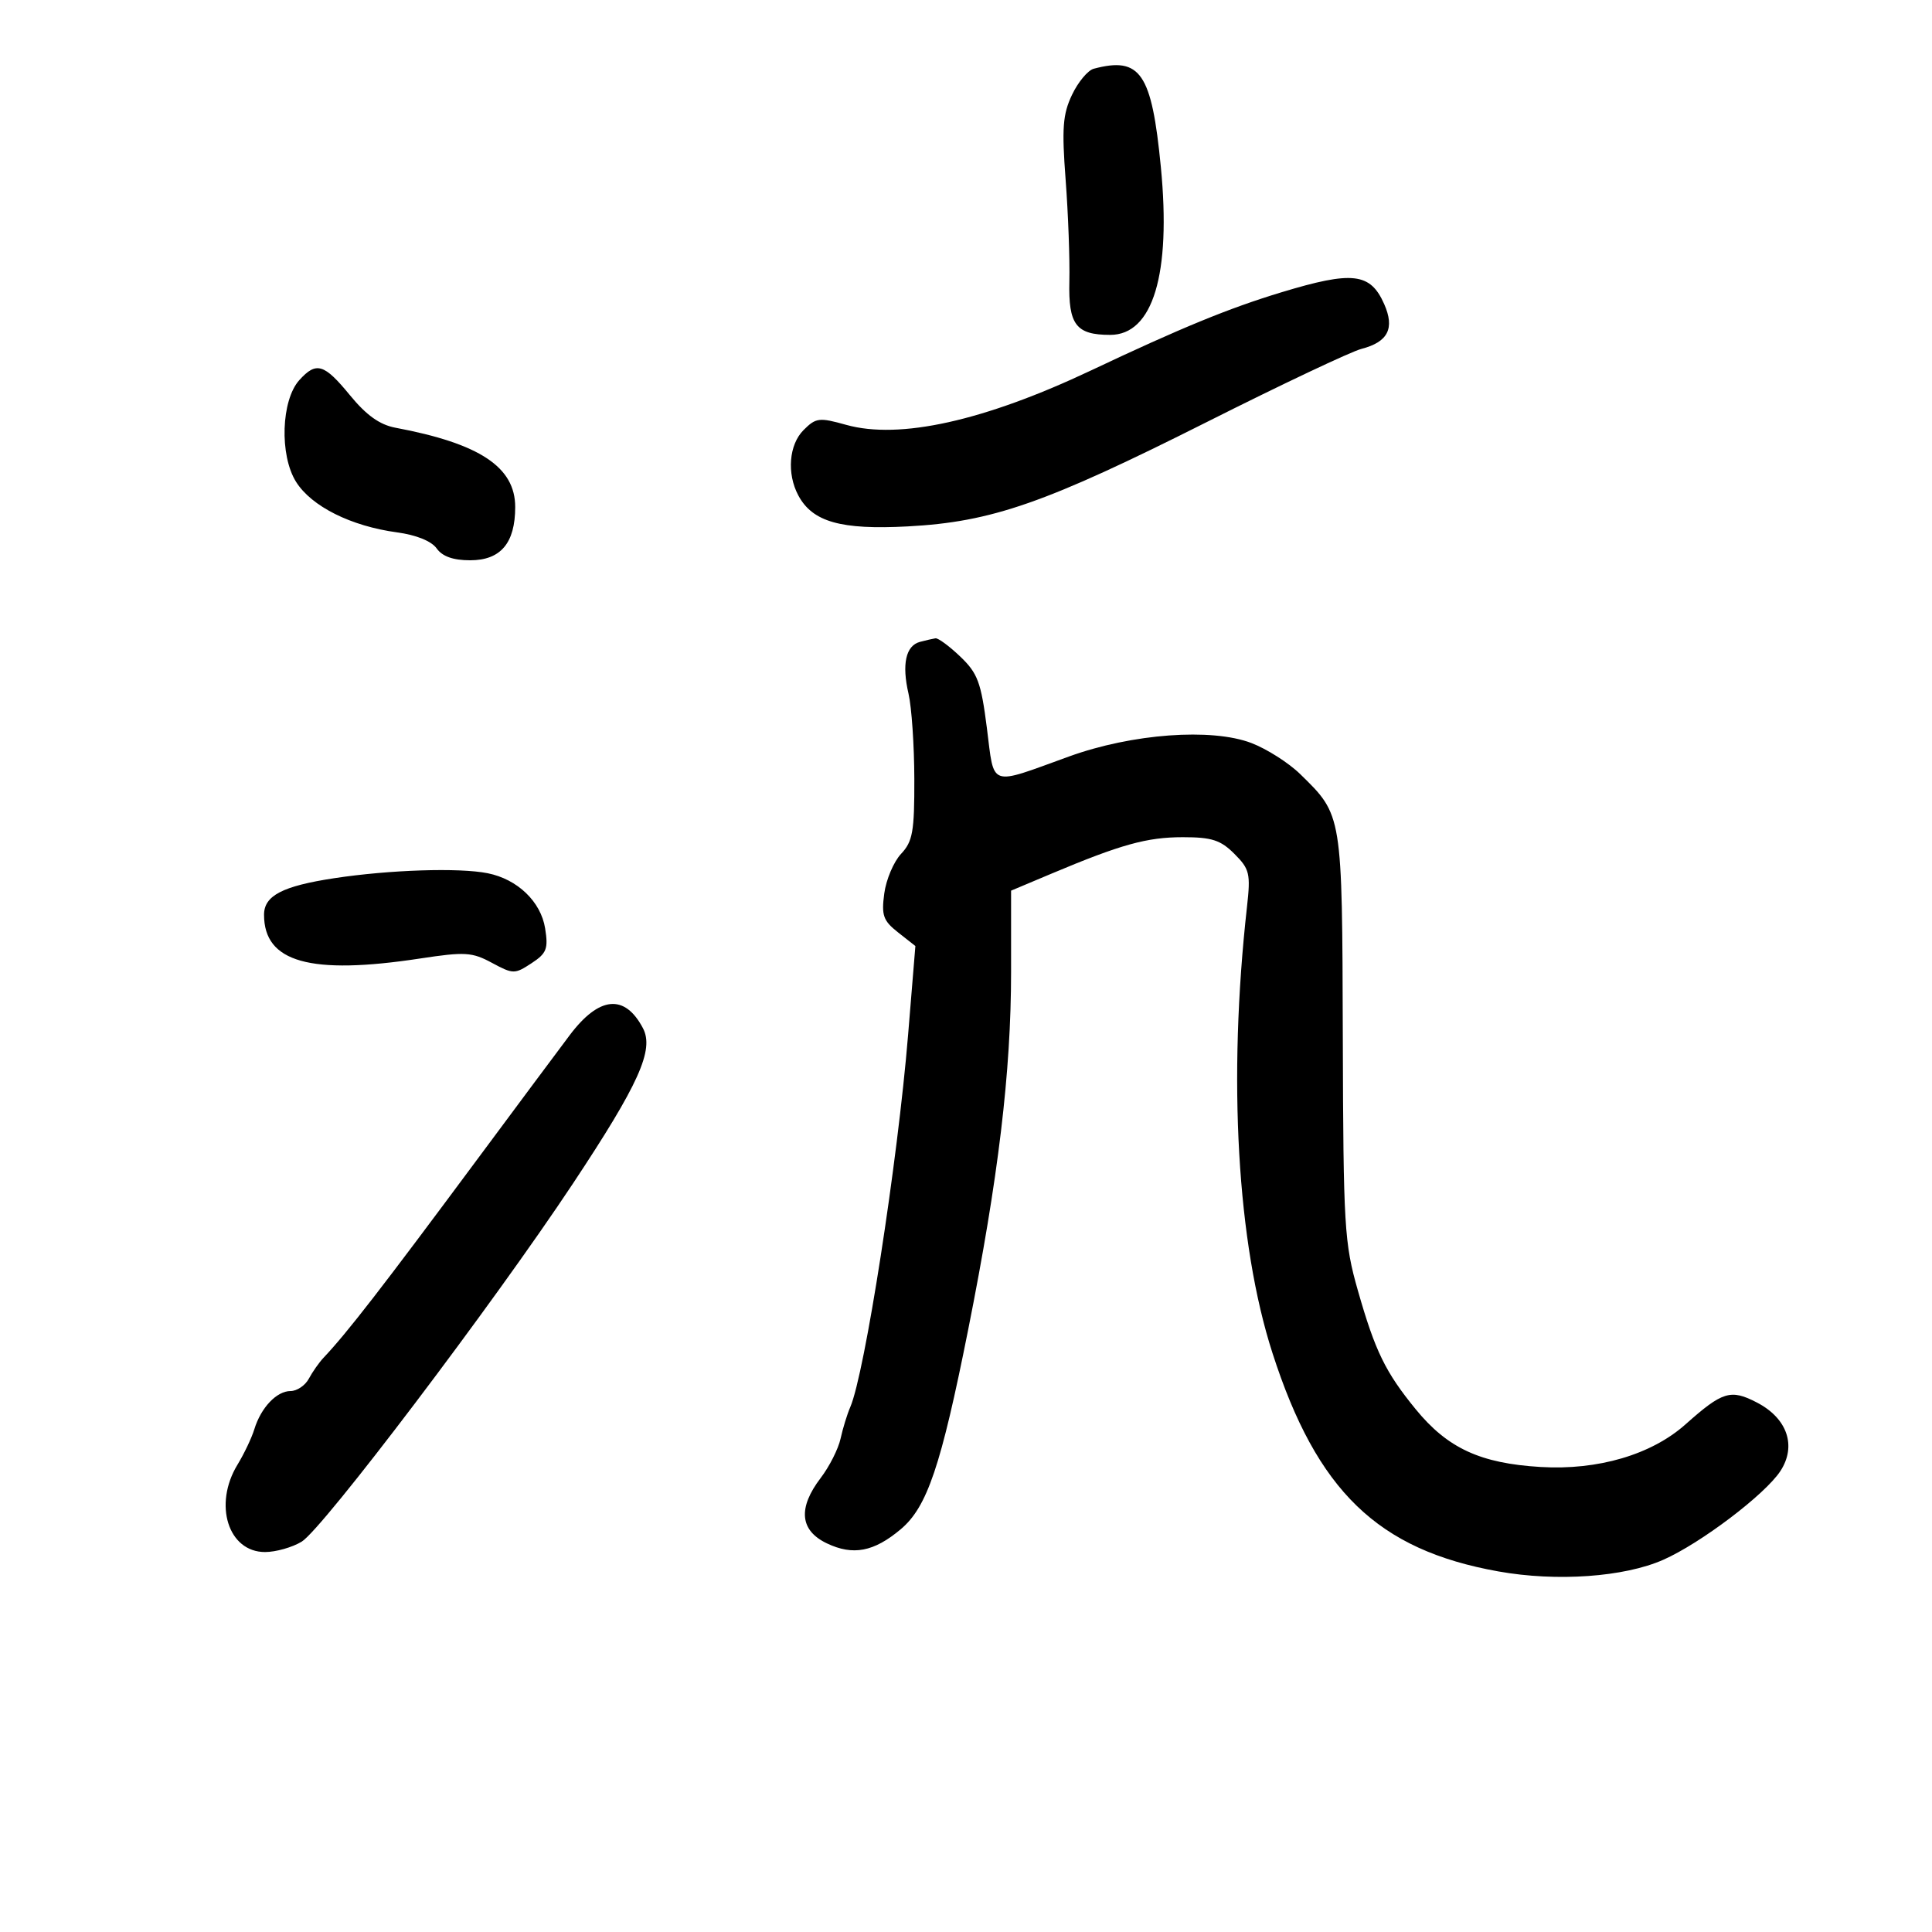 <svg xmlns="http://www.w3.org/2000/svg" width="300" height="300" viewBox="0 0 300 300" version="1.1">
	<path d="M 169.837 10.673 C 168.923 10.915, 167.403 12.739, 166.460 14.726 C 165.025 17.750, 164.864 19.901, 165.471 27.920 C 165.870 33.189, 166.131 40.285, 166.050 43.689 C 165.889 50.435, 167.084 52, 172.395 52 C 179.024 52, 181.871 42.567, 180.258 25.950 C 178.839 11.322, 177.086 8.752, 169.837 10.673 M 199 45.380 C 190.834 47.854, 183.434 50.891, 169.413 57.522 C 152.825 65.366, 139.674 68.288, 131.392 65.970 C 127.203 64.797, 126.697 64.859, 124.774 66.782 C 122.509 69.047, 122.149 73.540, 123.961 76.927 C 126.164 81.044, 130.568 82.292, 140.941 81.740 C 154.031 81.044, 162.300 78.156, 187.476 65.492 C 199.013 59.688, 209.776 54.597, 211.394 54.178 C 215.535 53.105, 216.607 50.993, 214.933 47.210 C 212.784 42.356, 210.024 42.039, 199 45.380 M 46.486 59.015 C 43.657 62.142, 43.378 70.687, 45.971 74.818 C 48.365 78.633, 54.492 81.699, 61.659 82.668 C 64.648 83.072, 67 84.026, 67.807 85.161 C 68.692 86.407, 70.367 87, 73 87 C 77.745 87, 80 84.336, 80 78.730 C 80 72.521, 74.483 68.870, 61.393 66.414 C 58.962 65.958, 56.881 64.471, 54.351 61.383 C 50.326 56.472, 49.117 56.108, 46.486 59.015 M 142.853 99.670 C 140.648 100.255, 140.012 103.141, 141.076 107.726 C 141.558 109.802, 141.963 115.746, 141.976 120.936 C 141.997 129.138, 141.728 130.661, 139.918 132.587 C 138.773 133.806, 137.598 136.576, 137.308 138.742 C 136.851 142.150, 137.141 142.966, 139.460 144.790 L 142.140 146.898 141.008 160.699 C 139.391 180.420, 134.277 213.326, 132.026 218.500 C 131.547 219.600, 130.872 221.799, 130.524 223.387 C 130.177 224.974, 128.792 227.717, 127.447 229.481 C 123.869 234.171, 124.193 237.648, 128.394 239.651 C 132.456 241.588, 135.695 240.969, 139.867 237.459 C 143.972 234.005, 146.113 227.670, 150.332 206.500 C 155.020 182.981, 157 166.477, 157 150.930 L 157 138.300 163.250 135.669 C 174.061 131.119, 178.092 130, 183.671 130 C 188.167 130, 189.532 130.441, 191.677 132.586 C 194.044 134.953, 194.209 135.649, 193.629 140.836 C 190.641 167.575, 192.096 193.054, 197.587 210.095 C 204.498 231.546, 213.927 240.661, 232.676 244.011 C 241.732 245.630, 252.198 244.890, 258.273 242.203 C 264.089 239.631, 274.068 232.071, 276.453 228.432 C 279.008 224.532, 277.541 220.236, 272.817 217.785 C 268.734 215.666, 267.476 216.051, 261.712 221.185 C 256.441 225.879, 248.125 228.324, 239.235 227.793 C 229.866 227.234, 224.779 224.882, 219.826 218.821 C 215.124 213.067, 213.535 209.806, 210.854 200.405 C 208.740 192.994, 208.594 190.531, 208.510 161 C 208.411 126.288, 208.466 126.626, 201.899 120.206 C 200.115 118.461, 196.702 116.288, 194.316 115.377 C 188.122 113.011, 175.797 113.921, 166 117.466 C 153.402 122.026, 154.435 122.384, 153.243 113.046 C 152.336 105.937, 151.815 104.540, 149.112 101.956 C 147.410 100.330, 145.677 99.052, 145.259 99.116 C 144.842 99.180, 143.759 99.429, 142.853 99.670 M 51.887 136.369 C 43.861 137.591, 41 139.081, 41 142.041 C 41 149.424, 48.164 151.434, 65.228 148.837 C 72.202 147.776, 73.289 147.841, 76.383 149.507 C 79.675 151.280, 79.920 151.282, 82.521 149.578 C 84.885 148.030, 85.155 147.338, 84.647 144.152 C 83.984 140.005, 80.352 136.520, 75.729 135.596 C 71.293 134.709, 60.495 135.059, 51.887 136.369 M 88.458 160.750 C 86.493 163.363, 80.074 171.986, 74.193 179.913 C 59.284 200.009, 53.899 206.959, 50.243 210.827 C 49.552 211.558, 48.524 213.021, 47.958 214.078 C 47.393 215.135, 46.115 216, 45.120 216 C 42.961 216, 40.520 218.573, 39.493 221.931 C 39.085 223.268, 37.908 225.743, 36.879 227.431 C 33.106 233.619, 35.430 241, 41.152 241 C 42.824 241, 45.386 240.275, 46.846 239.388 C 50.108 237.407, 76.587 202.451, 88.970 183.776 C 99.206 168.339, 101.604 163.018, 99.838 159.660 C 97.011 154.290, 93.030 154.671, 88.458 160.750" stroke="none" fill="black" fill-rule="evenodd"/>
</svg>